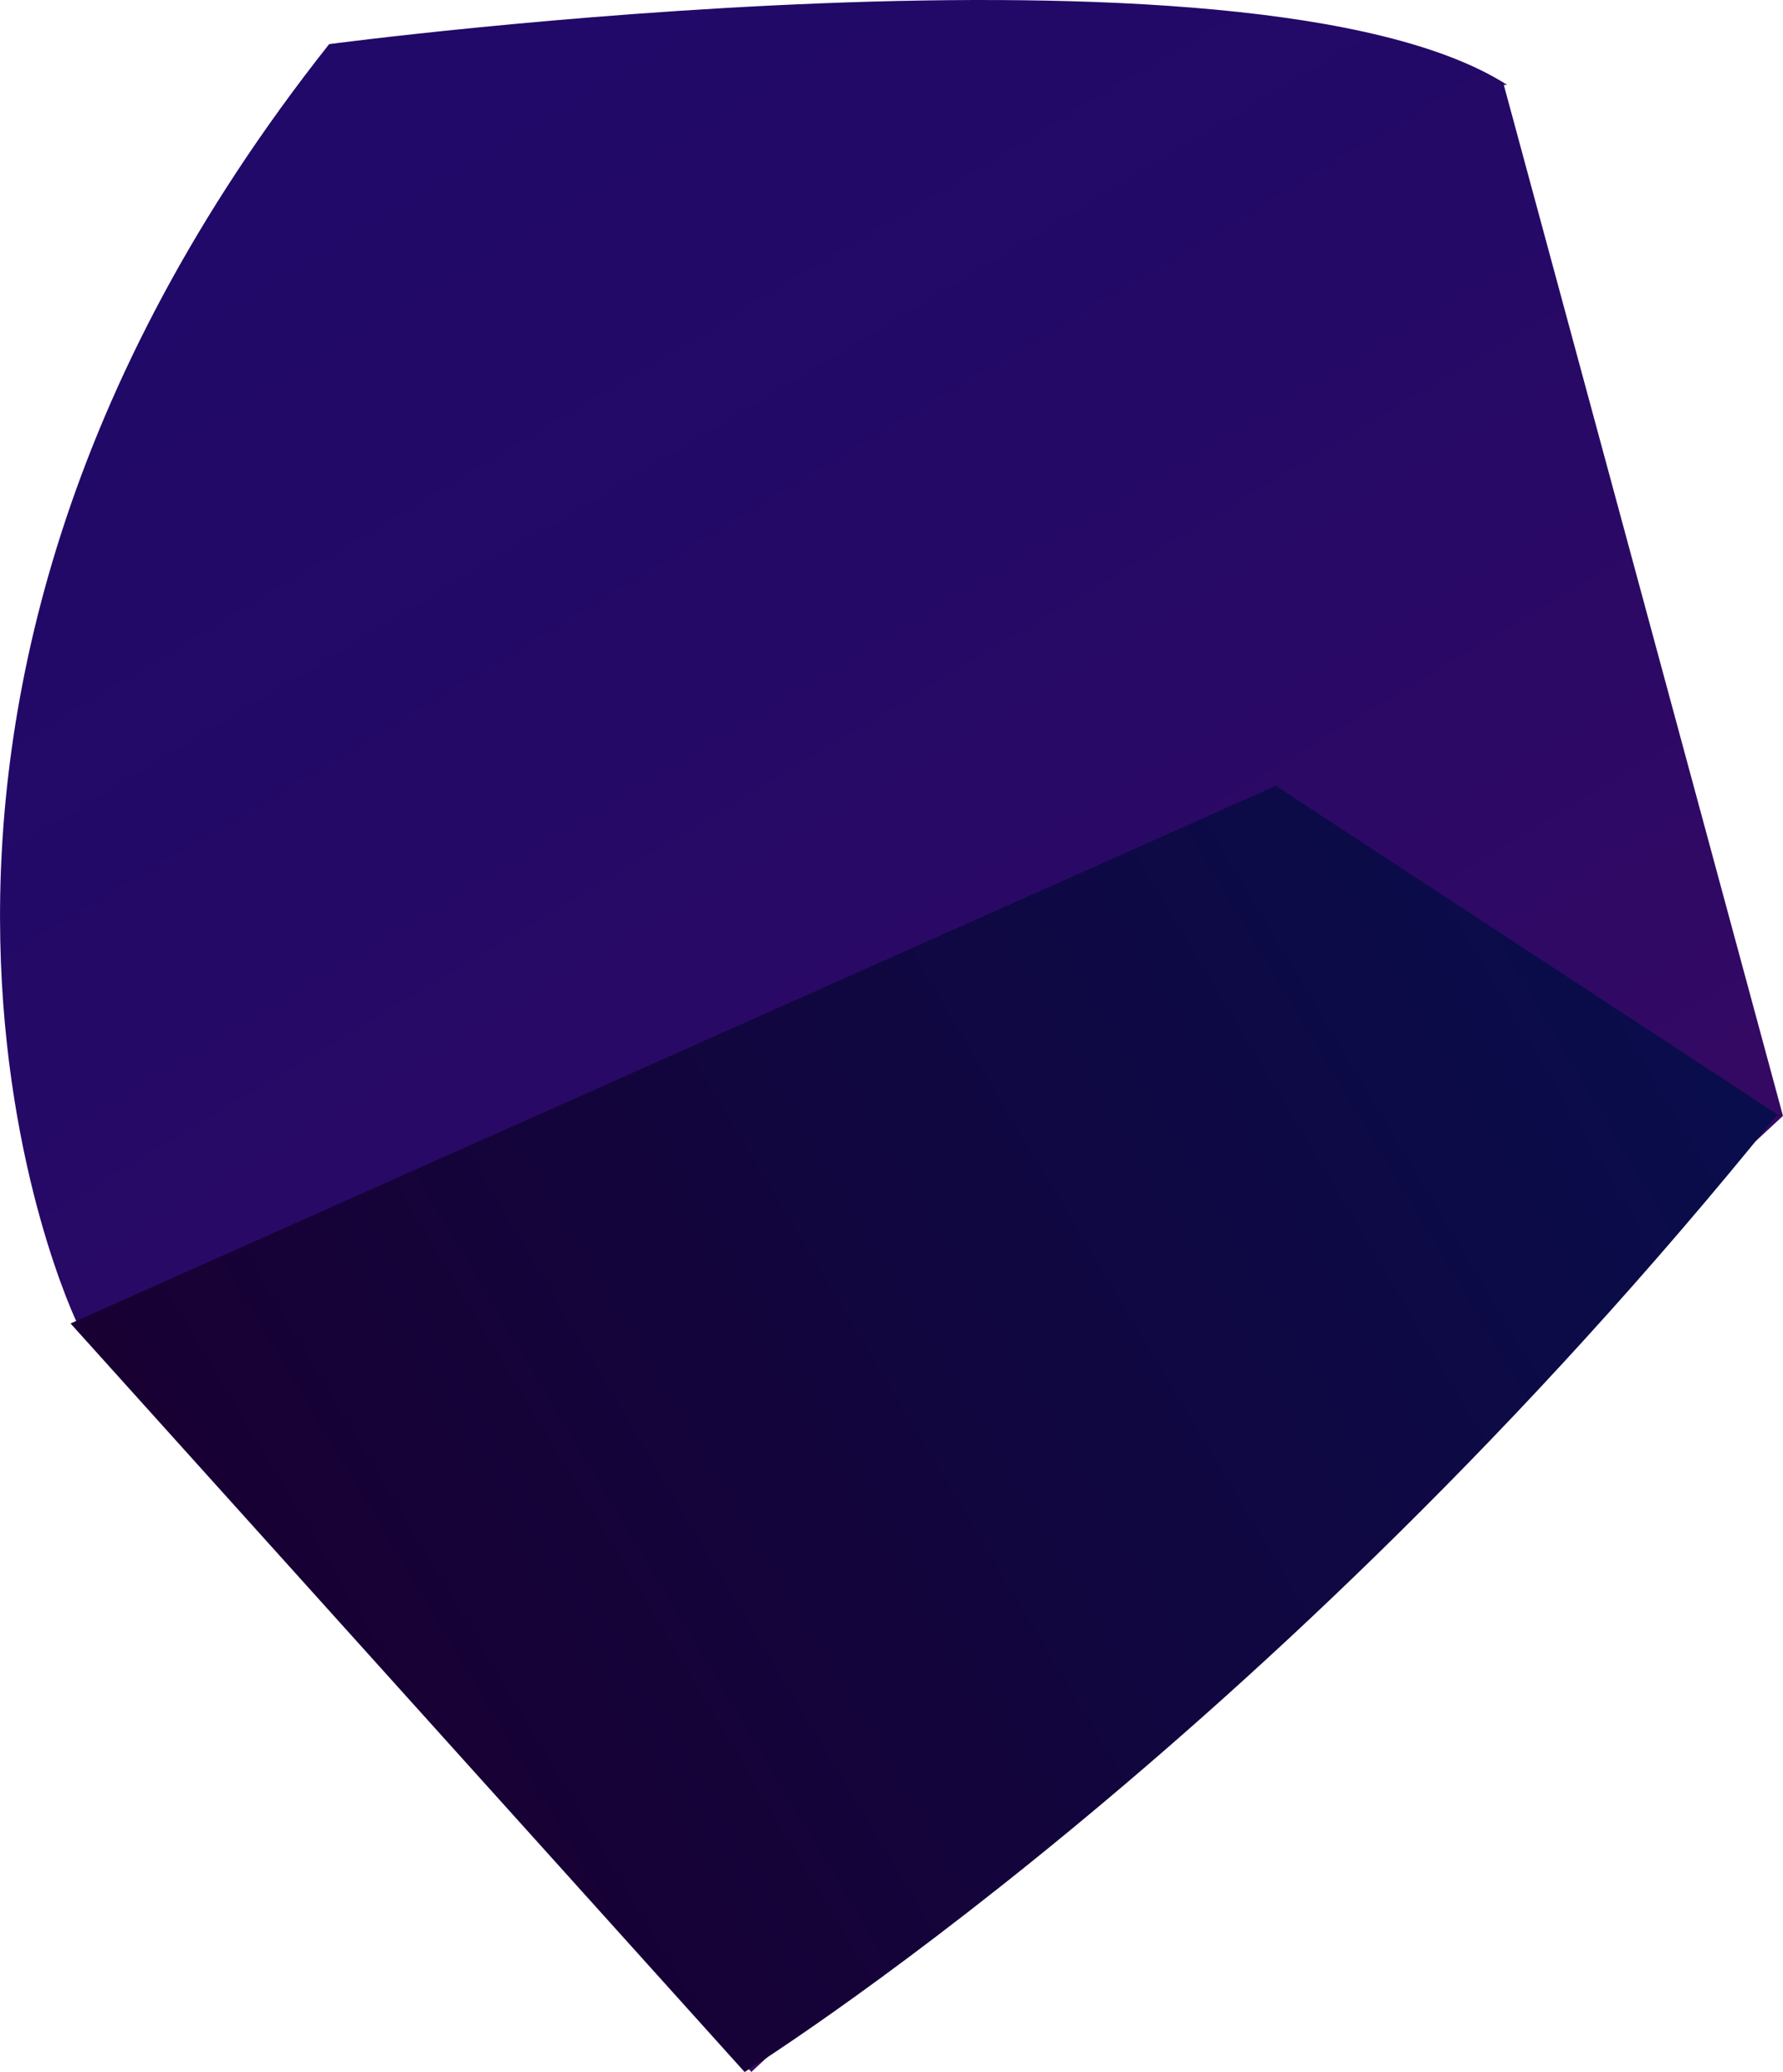 <svg width="21.338" height="24.795" viewBox="0 0 21.338 24.796" fill="none" xmlns="http://www.w3.org/2000/svg" xmlns:xlink="http://www.w3.org/1999/xlink">
	<desc>
			Created with Pixso.
	</desc>
	<defs>
		<linearGradient id="paint_linear_776_3153_0" x1="16.586" y1="20.28" x2="4.538" y2="0.153" gradientUnits="userSpaceOnUse">
			<stop stop-color="#3D0A61"/>
			<stop offset="0.23" stop-color="#310964"/>
			<stop offset="0.64" stop-color="#240967"/>
			<stop offset="1" stop-color="#200969"/>
		</linearGradient>
		<linearGradient id="paint_linear_776_3154_0" x1="20.106" y1="11.249" x2="3.952" y2="20.906" gradientUnits="userSpaceOnUse">
			<stop stop-color="#090D4C"/>
			<stop offset="1" stop-color="#180033"/>
		</linearGradient>
	</defs>
	<path id="Vector" d="M17.997 1.016L21.338 13.354L8.992 24.795L0.925 15.838C0.925 15.838 -2.539 8.712 3.939 0.528C3.939 0.528 14.981 -0.938 18.037 1.016L17.997 1.016Z" fill="url(#paint_linear_776_3153_0)" fill-opacity="1" fill-rule="evenodd"/>
	<path id="Vector" d="M21.298 13.354L15.268 9.404L0.844 15.838L8.911 24.796C8.911 24.796 15.146 20.927 21.257 13.354L21.298 13.354Z" fill="url(#paint_linear_776_3154_0)" fill-opacity="1" fill-rule="evenodd"/>
</svg>
